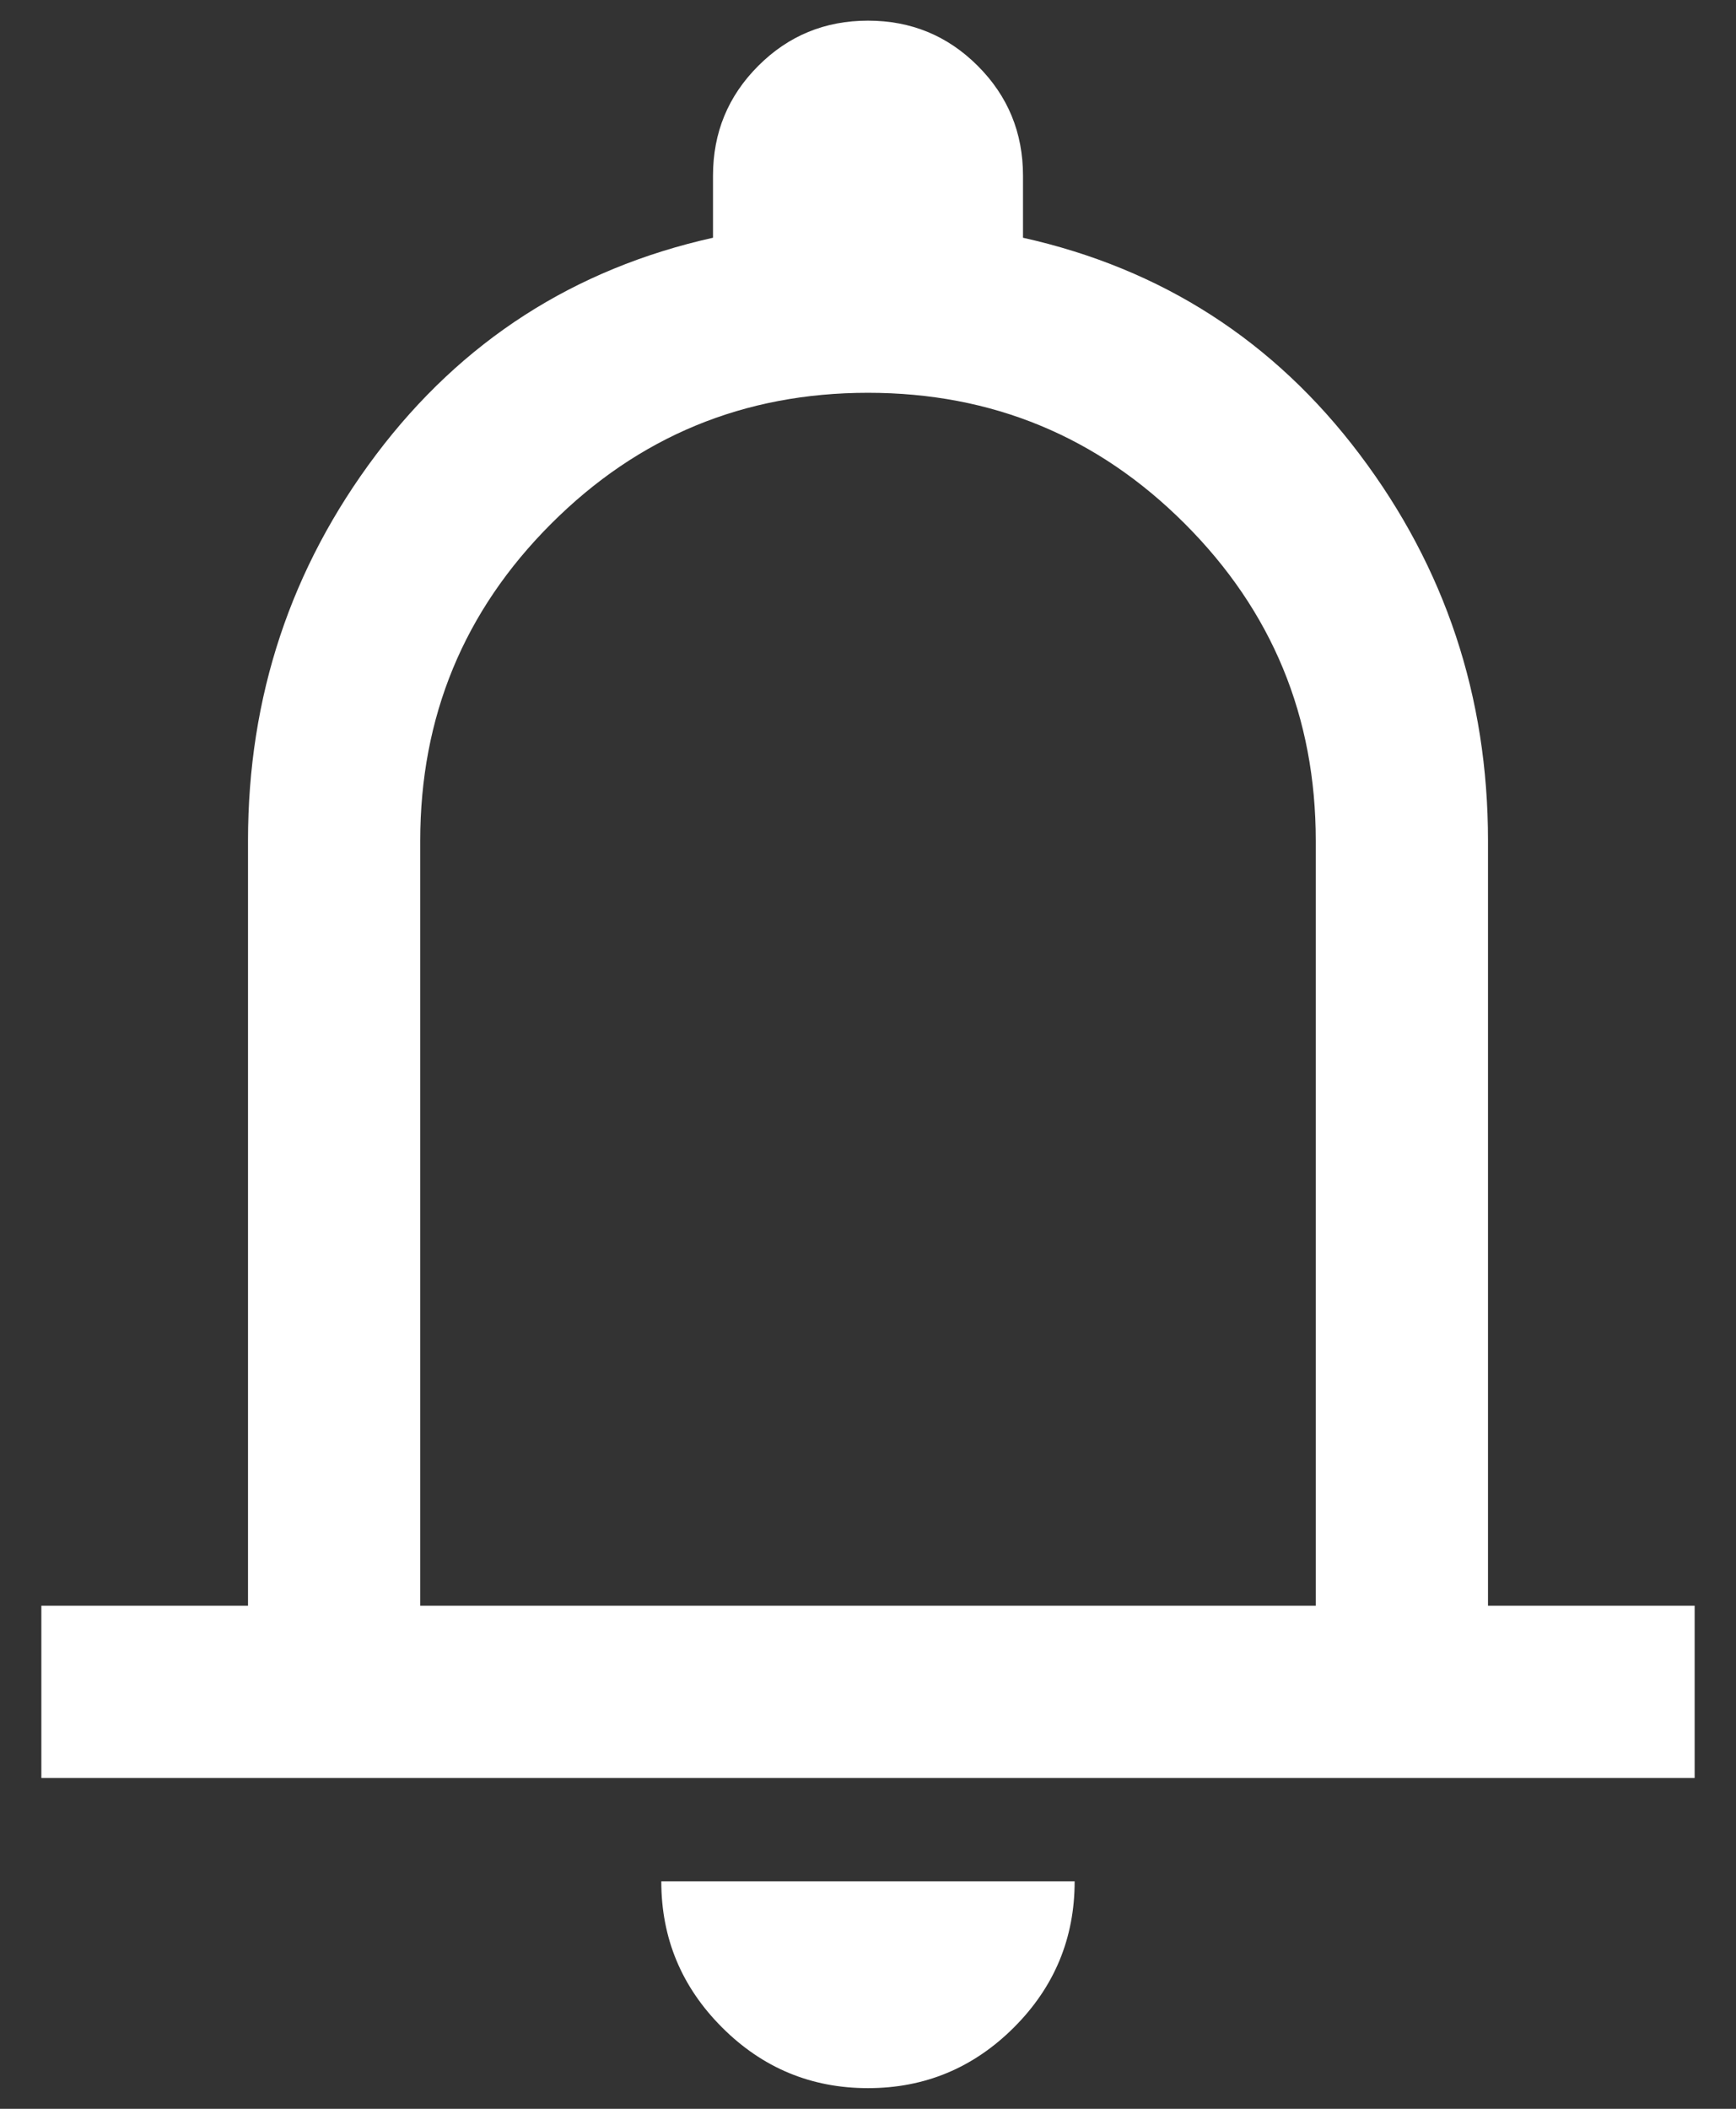 <svg width="28" height="34" viewBox="0 0 28 34" fill="none" xmlns="http://www.w3.org/2000/svg">
<rect x="0" y="0" width="28" height="34" fill="#333333" stroke="none"/>
<path d="M0.667 28.667V25.889H4V13.556C4 11.232 4.69 9.155 6.069 7.326C7.449 5.498 9.259 4.333 11.5 3.833V2.833C11.5 2.139 11.743 1.549 12.229 1.063C12.715 0.576 13.305 0.333 14 0.333C14.694 0.333 15.285 0.576 15.771 1.063C16.257 1.549 16.5 2.139 16.5 2.833V3.833C18.741 4.333 20.551 5.498 21.93 7.326C23.31 9.155 24 11.232 24 13.556V25.889H27.333V28.667H0.667ZM14 33.667C13.083 33.667 12.298 33.34 11.646 32.688C10.993 32.035 10.666 31.25 10.666 30.333H17.333C17.333 31.25 17.007 32.035 16.354 32.688C15.701 33.34 14.916 33.667 14 33.667ZM6.778 25.889H21.222V13.556C21.222 11.556 20.518 9.852 19.111 8.445C17.704 7.037 16 6.333 14 6.333C12 6.333 10.296 7.037 8.889 8.445C7.481 9.852 6.778 11.556 6.778 13.556V25.889Z" fill="white"/>
</svg>
